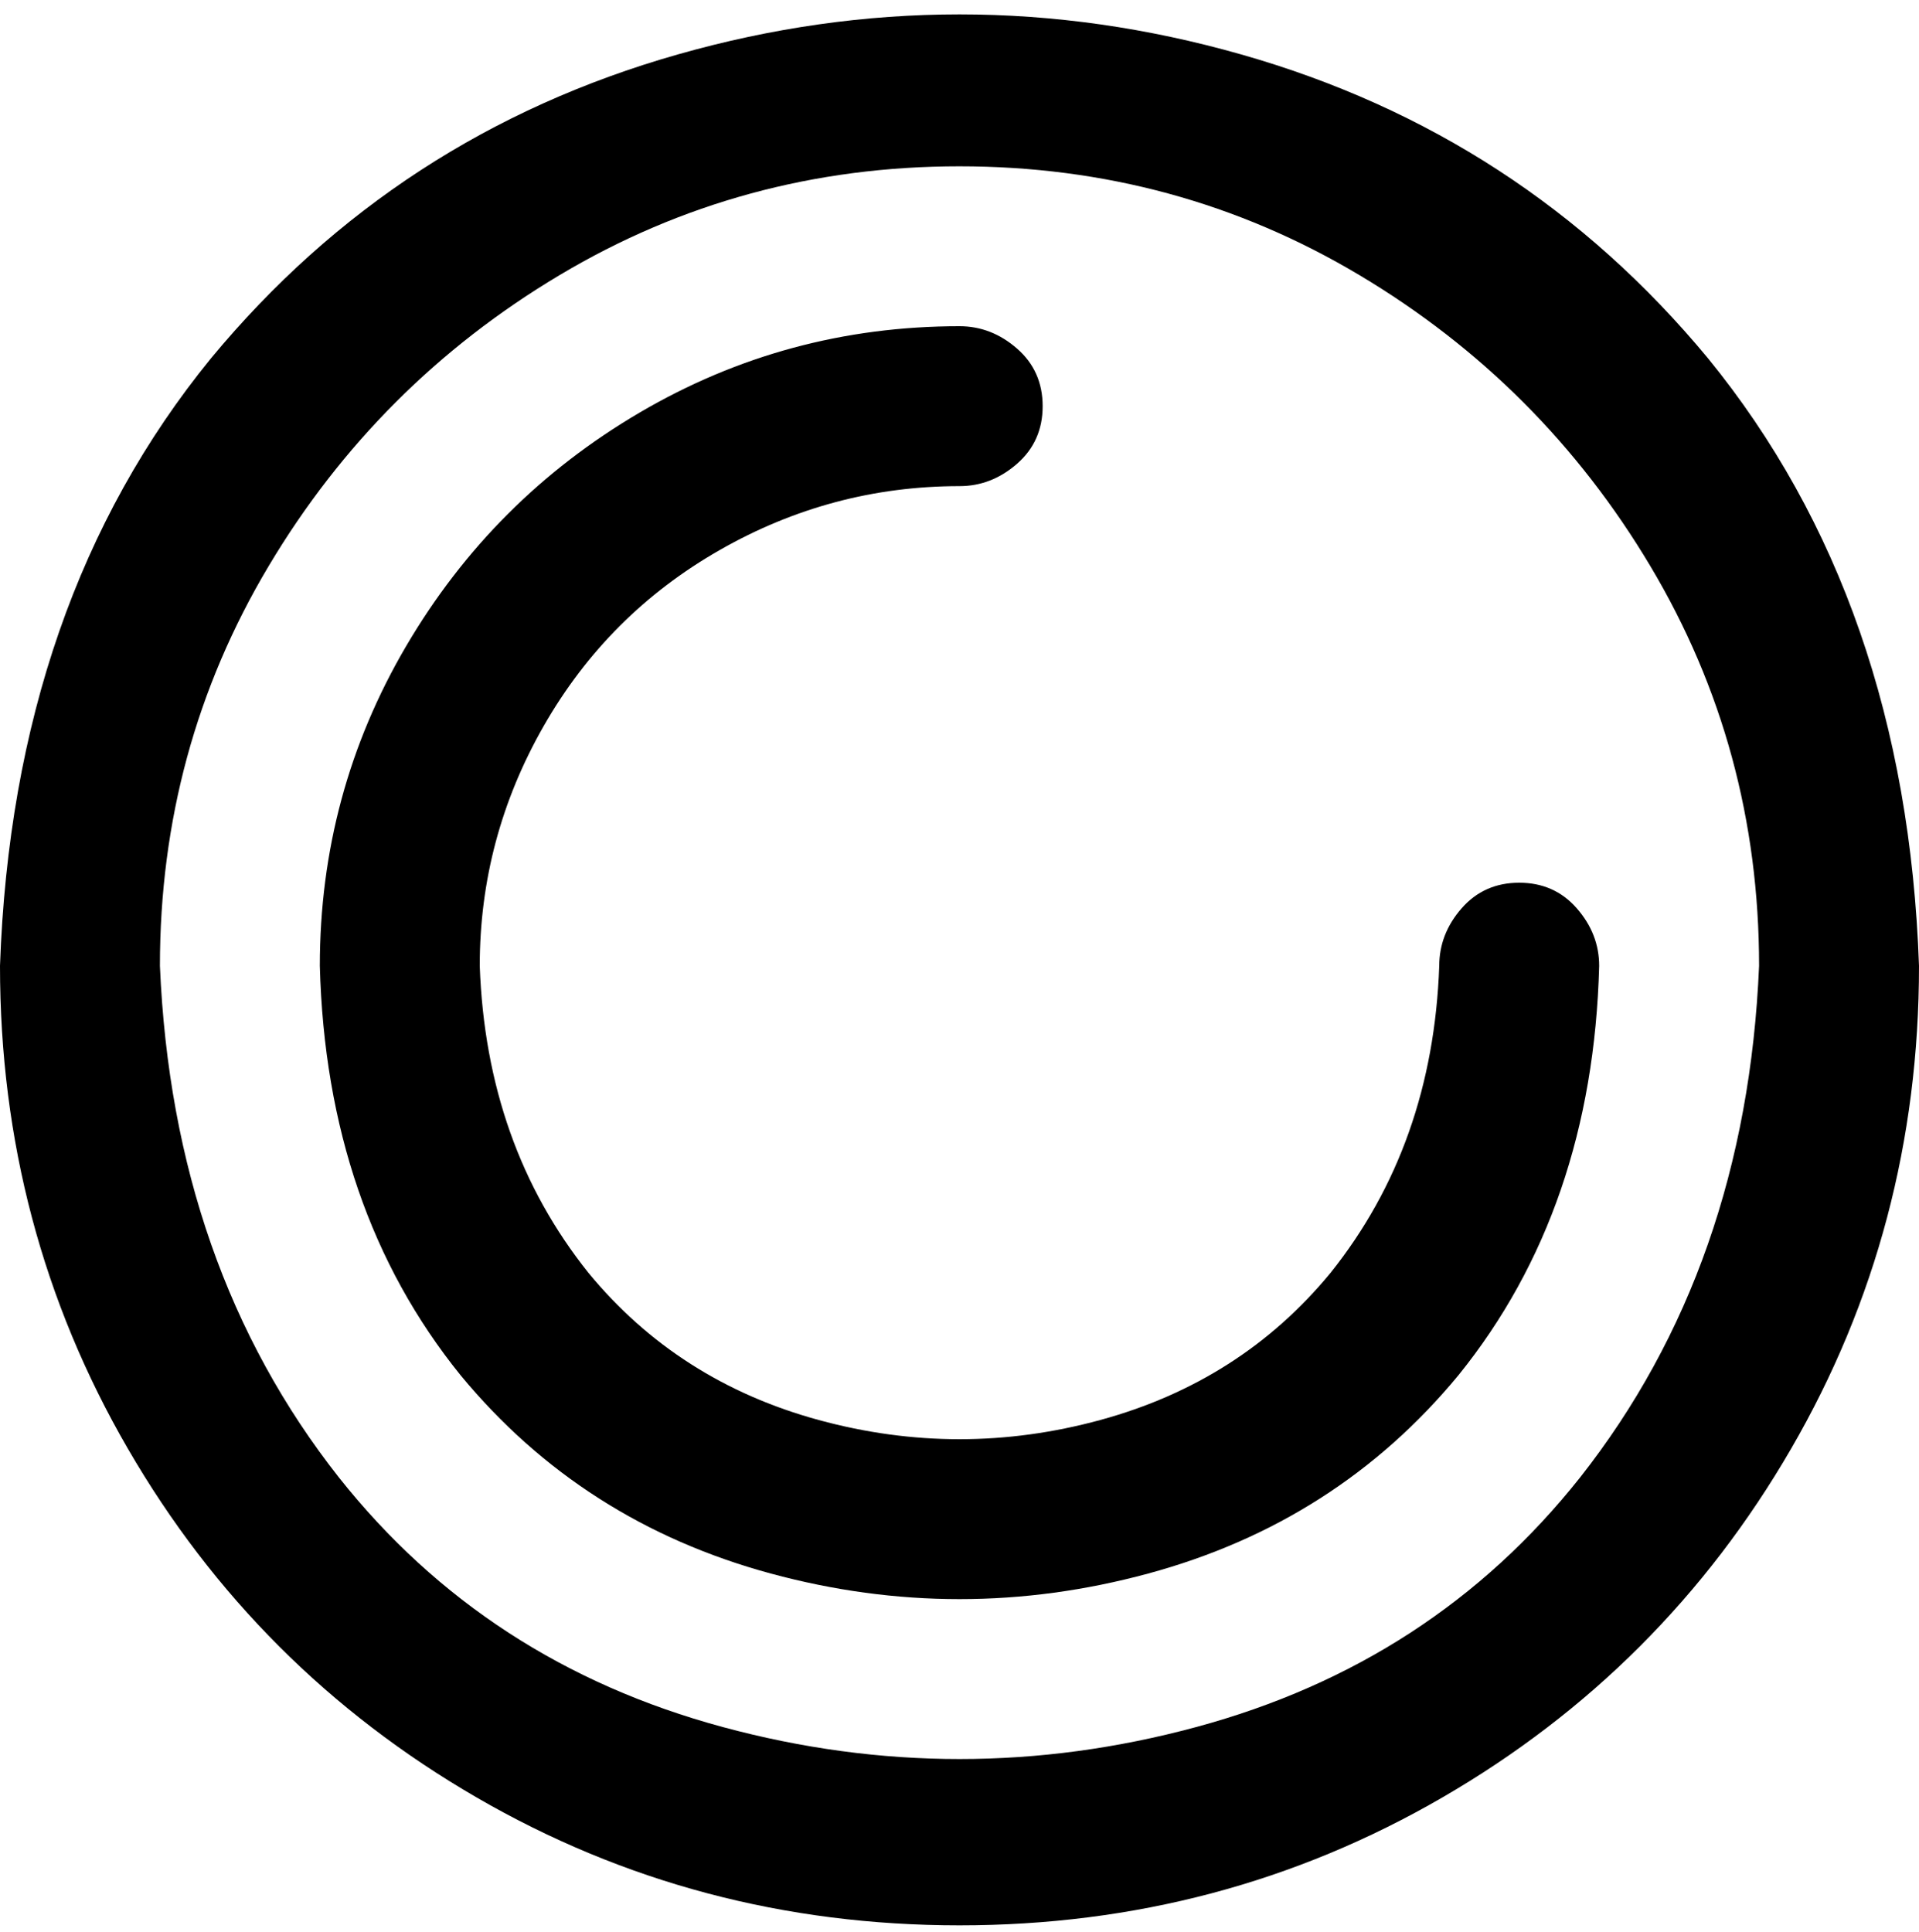 <svg viewBox="0 0 300 302.001" xmlns="http://www.w3.org/2000/svg"><path d="M150 301q-41 0-75.5-20T20 226.5Q0 192 0 151q2-57 33-95 29-35 73-47.5t88 0Q238 21 267 56q31 38 33 95 0 41-20 75.5T225.5 281Q191 301 150 301zm0-275q-34 0-62.5 17T42 88.5Q25 117 25 151q2 47 28 80 23 29 60 39t74 0q37-10 60-39 26-33 28-80 0-34-17-62.5T212.5 43Q184 26 150 26zm100 125q0-5-3.5-9t-9-4q-5.5 0-9 4t-3.5 9q-1 28-17 48-14 17-36 23t-44 0q-22-6-36-23-16-20-17-48 0-20 10-37.5T112.5 86Q130 76 150 76q5 0 9-3.5t4-9q0-5.5-4-9t-9-3.5q-27 0-50 13.5T63.5 101Q50 124 50 151q1 38 22 64 19 23 48.5 31t59 0q29.5-8 48.5-31 21-26 22-64z"/></svg>